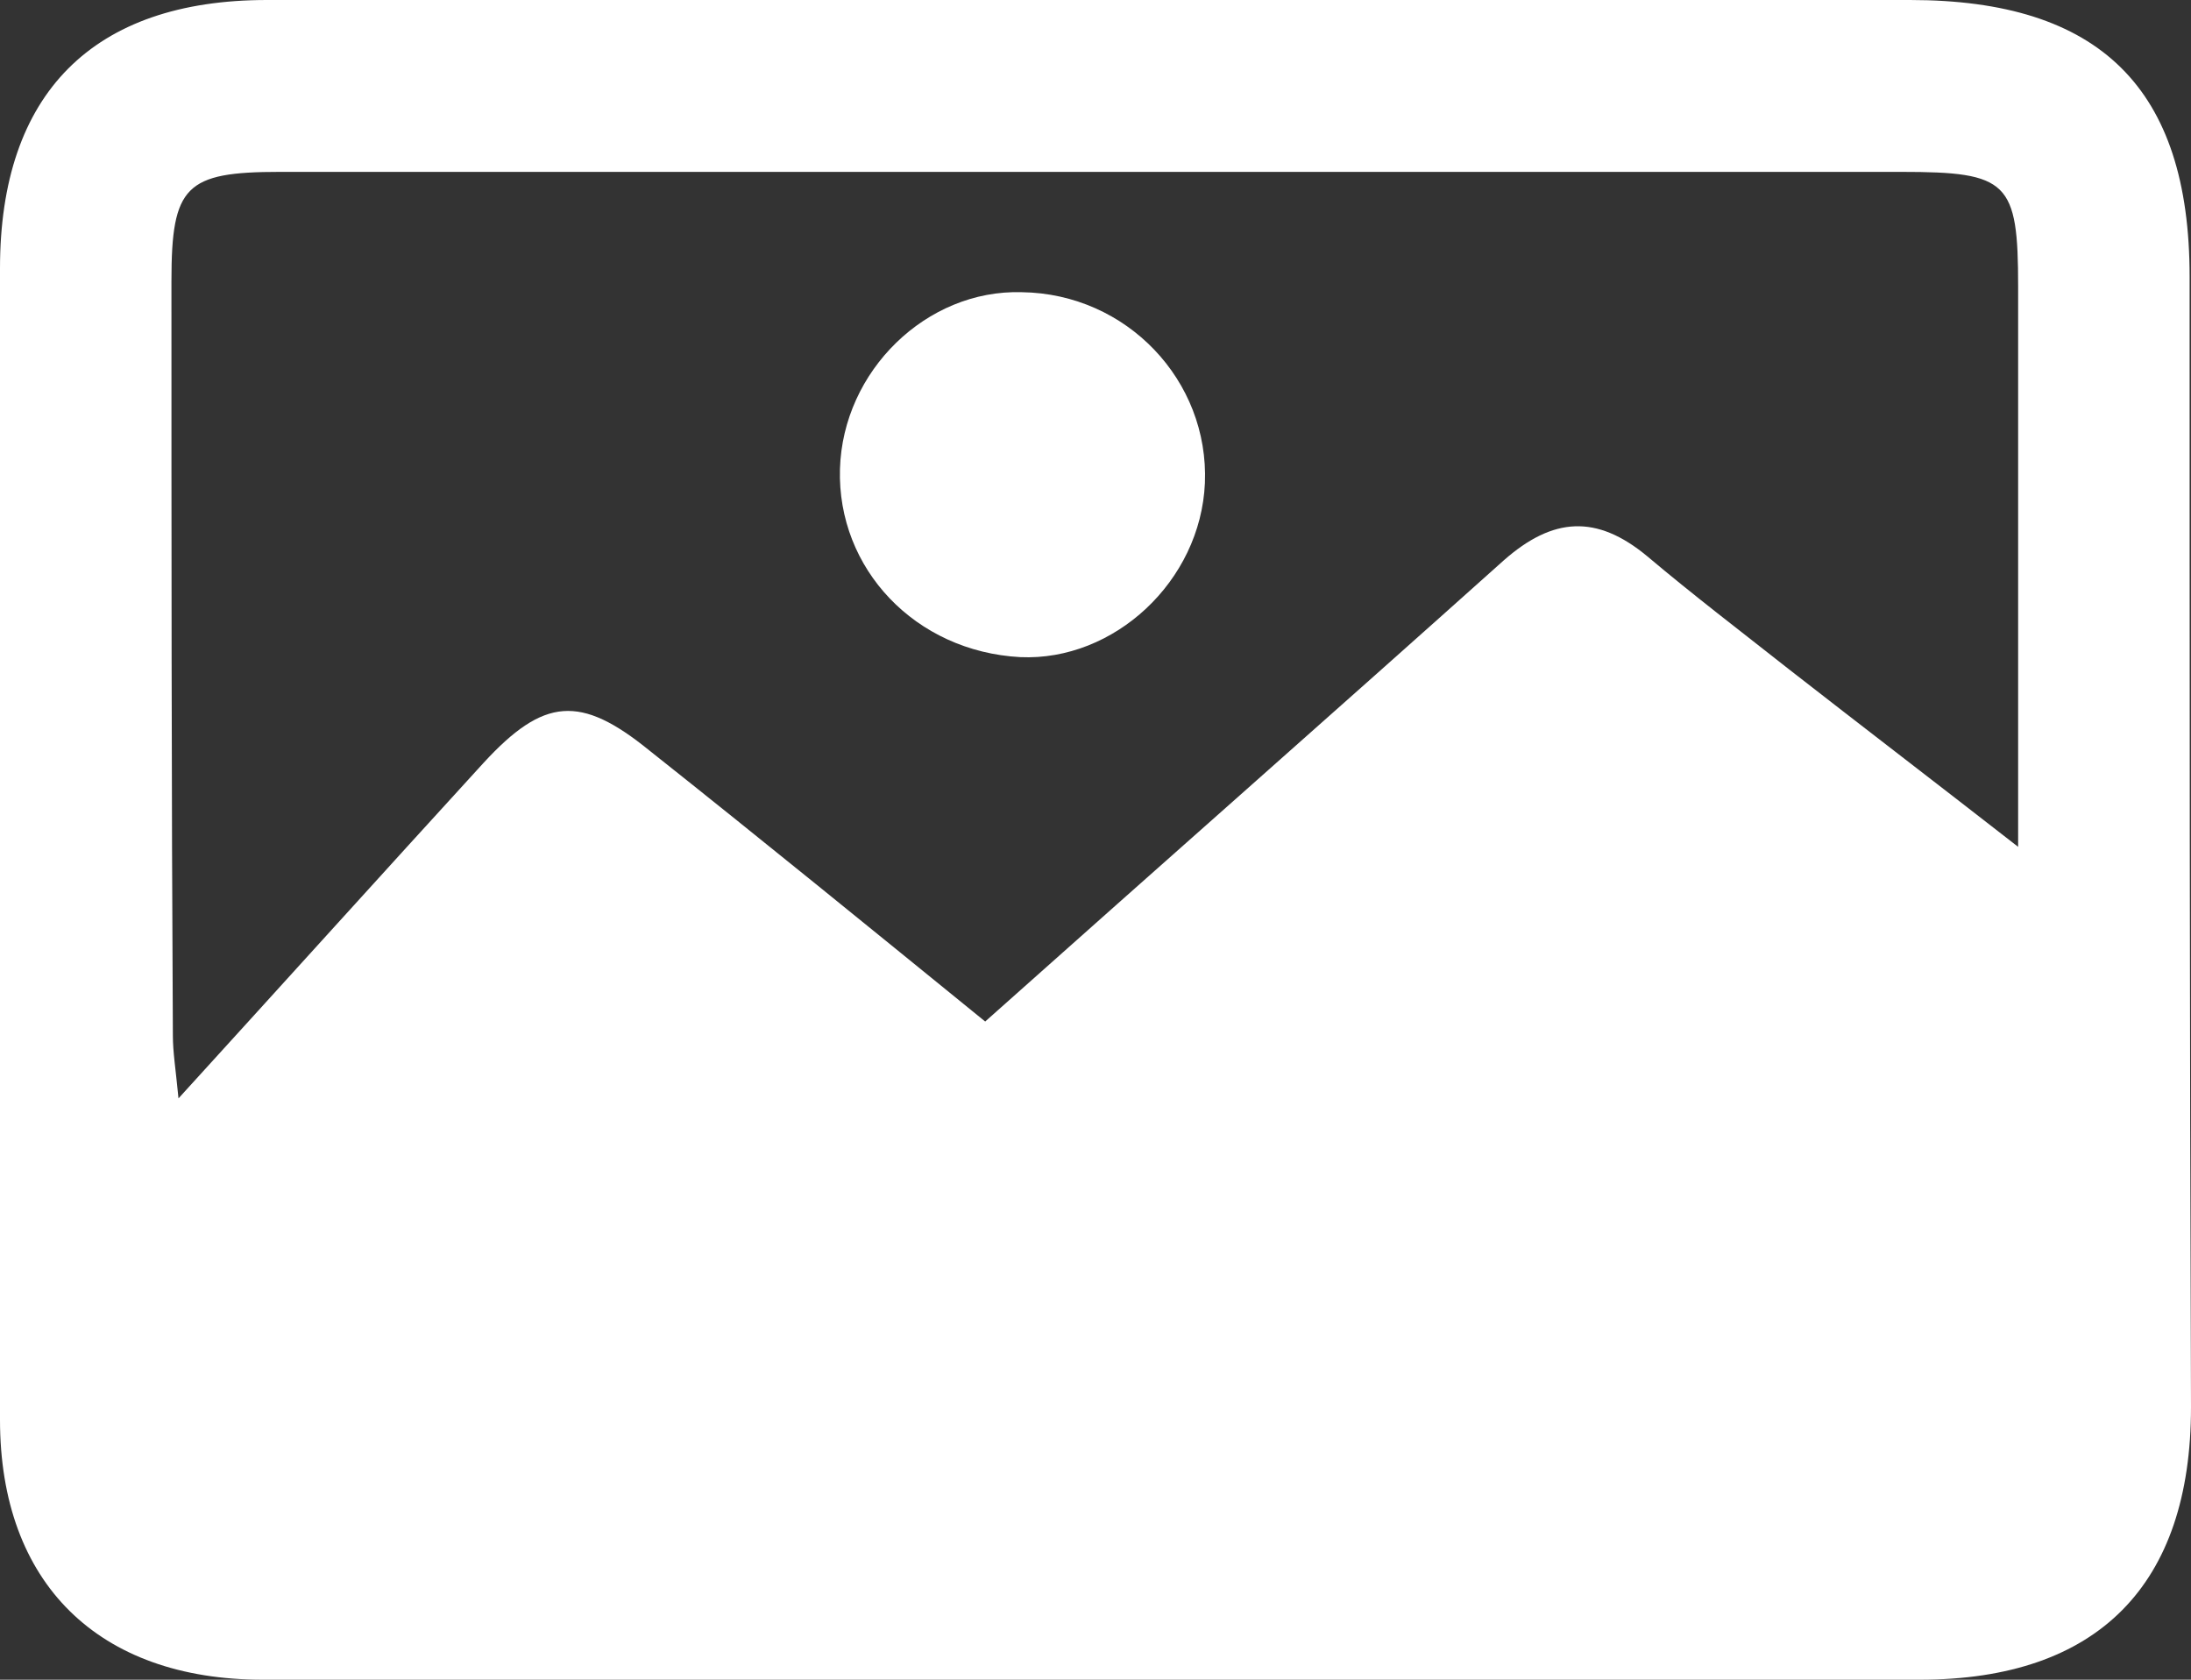 <svg width="60" height="46" viewBox="0 0 60 46" fill="none" xmlns="http://www.w3.org/2000/svg">
<rect x="0" y="0" width="60" height="46" fill="#333333" stroke="none"/>
<path d="M30.019 0C37.447 0 44.875 0 52.303 0C57.498 0 59.962 2.411 59.962 7.577C59.962 17.91 59.962 28.243 60 38.537C60 43.398 57.46 46 52.572 46C37.447 46 22.322 46 7.197 46C2.694 46 0 43.359 0 38.882C0 28.358 0 17.834 0 7.348C0 2.564 2.54 0 7.312 0C14.894 0 22.476 0 30.019 0ZM26.979 27.975C31.828 23.651 36.523 19.517 41.18 15.346C42.527 14.16 43.72 14.083 45.106 15.231C46.376 16.303 47.684 17.298 48.993 18.331C50.956 19.862 52.957 21.393 55.266 23.191C55.266 17.757 55.266 12.82 55.266 7.845C55.266 4.975 54.997 4.707 52.072 4.707C37.255 4.707 22.438 4.707 7.659 4.707C5.08 4.707 4.695 5.09 4.695 7.692C4.695 14.581 4.695 21.469 4.734 28.358C4.734 28.817 4.811 29.276 4.888 30.08C7.851 26.827 10.545 23.842 13.239 20.895C14.894 19.096 15.895 19.02 17.781 20.551C20.821 22.962 23.823 25.411 26.979 27.975Z" fill="white"/>
<path d="M23.002 12.845C23.08 10.154 25.374 7.925 27.979 8.002C30.857 8.04 33.112 10.424 32.996 13.229C32.879 15.92 30.507 18.111 27.941 17.996C25.063 17.842 22.924 15.574 23.002 12.845Z" fill="white"/>
</svg>
